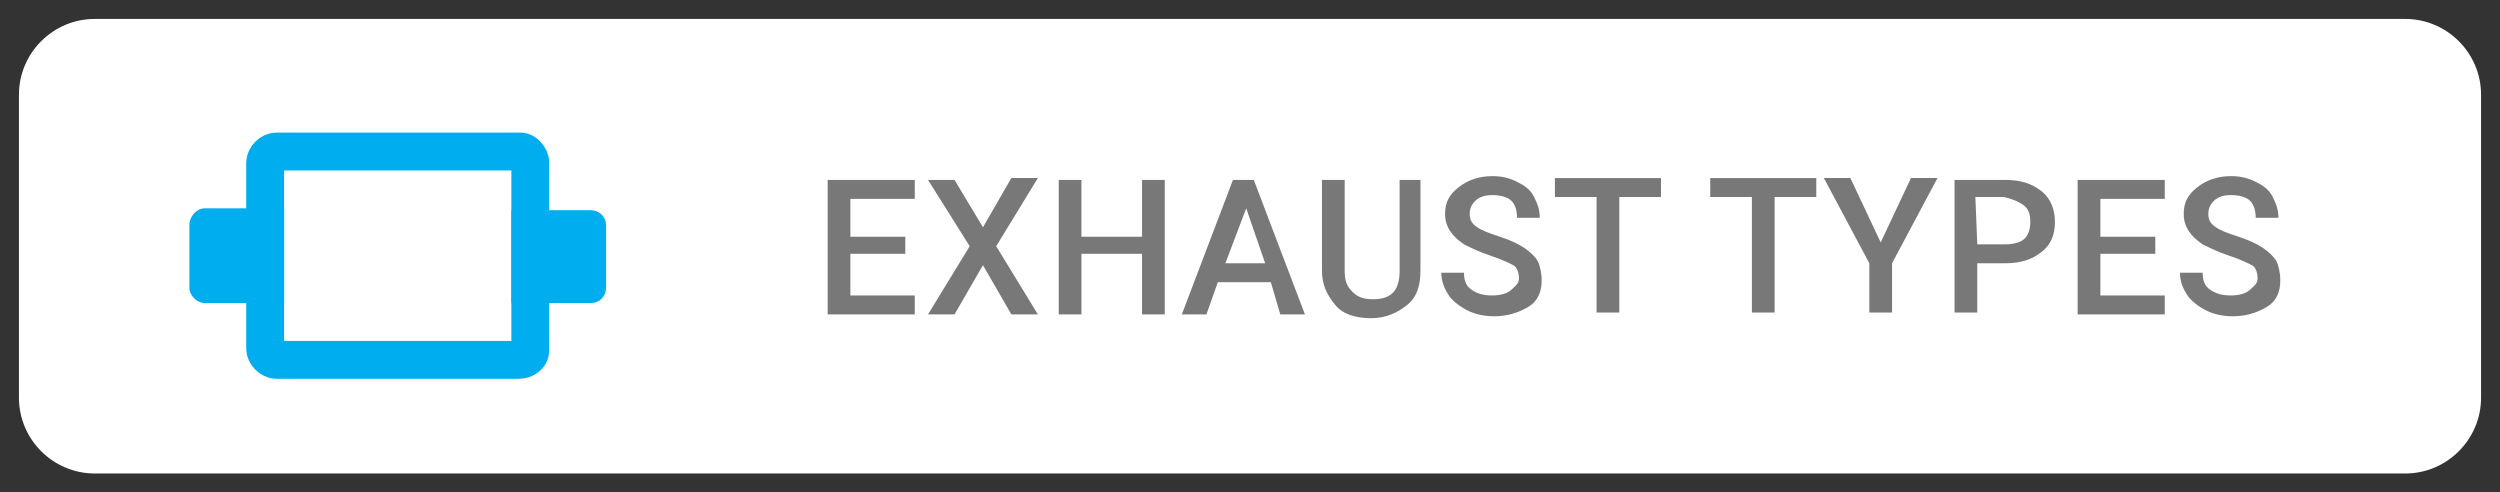 <svg xmlns="http://www.w3.org/2000/svg" width="132" height="26"><rect width="100%" height="100%" fill="#333333" stroke="none"/><path d="M127 25H5c-2.2 0-4-1.8-4-4V5c0-2.2 1.8-4 4-4h122c2.2 0 4 1.8 4 4v16c0 2.2-1.8 4-4 4z" fill="#fff"/><path d="M47.8 13.4h-2.9v2.2h3.4v1h-4.6V9.5h4.6v1h-3.4v2h2.9v.9zm4.1-1.4 1.5-2.6h1.4L52.6 13l2.2 3.6h-1.4L51.9 14l-1.5 2.6H49l2.2-3.6L49 9.5h1.4l1.5 2.5zm9.6 4.6h-1.2v-3.2h-3.2v3.2h-1.2V9.5h1.2v3h3.2v-3h1.2v7.1zm5.6-1.7h-2.8l-.6 1.7h-1.3l2.7-7.1h1.1l2.7 7.1h-1.3l-.5-1.7zm-2.4-1h2.1l-1-2.9-1.1 2.9zM75 9.5v4.8c0 .8-.2 1.4-.7 1.8-.5.4-1.1.7-1.9.7s-1.5-.2-1.9-.7-.7-1-.7-1.8V9.5H71v4.8c0 .5.1.8.4 1.1s.6.4 1.1.4c1 0 1.4-.5 1.4-1.5V9.5H75zm5.2 5.2c0-.3-.1-.6-.3-.7s-.6-.3-1.2-.5-1-.4-1.4-.6c-.6-.4-1-.9-1-1.6 0-.6.2-1 .7-1.4s1.1-.6 1.8-.6c.5 0 .9.1 1.3.3s.7.4.9.8.3.7.3 1.1h-1.2c0-.4-.1-.7-.3-.9s-.6-.3-1-.3-.7.1-.9.3-.3.4-.3.7.1.5.4.7.6.3 1.2.5 1 .4 1.3.6.6.5.7.7.2.6.2 1c0 .6-.2 1.1-.7 1.4-.5.3-1.1.5-1.8.5-.5 0-1-.1-1.4-.3s-.8-.5-1-.8-.4-.7-.4-1.2h1.2c0 .4.1.7.4.9s.6.3 1.1.3c.4 0 .8-.1 1-.3s.4-.3.4-.6zm7.5-4.3h-2.2v6.1h-1.2v-6.1h-2.2v-1h5.6v1zm8.2 0h-2.2v6.1h-1.2v-6.1h-2.2v-1h5.6v1zm3.4 2.4 1.6-3.4h1.4l-2.4 4.5v2.6h-1.2v-2.6l-2.4-4.5h1.4l1.6 3.4zm5.1 1.1v2.6h-1.2v-7h2.7c.8 0 1.4.2 1.9.6.5.4.7 1 .7 1.6 0 .7-.2 1.2-.7 1.6s-1.1.6-1.9.6h-1.5zm0-1h1.5c.4 0 .8-.1 1-.3s.3-.5.3-.9-.1-.7-.4-.9-.6-.3-1-.4h-1.5l.1 2.5zm9.4.5h-2.9v2.2h3.4v1h-4.6V9.5h4.6v1h-3.4v2h2.9v.9zm5.4 1.3c0-.3-.1-.6-.3-.7s-.6-.3-1.2-.5-1-.4-1.4-.6c-.6-.4-1-.9-1-1.6 0-.6.2-1 .7-1.4s1.1-.6 1.8-.6c.5 0 .9.1 1.3.3s.7.4.9.8.3.7.3 1.1h-1.2c0-.4-.1-.7-.3-.9s-.6-.3-1-.3-.7.1-.9.3-.3.4-.3.7.1.5.4.7.6.3 1.2.5 1 .4 1.3.6.6.5.7.7.2.6.2 1c0 .6-.2 1.1-.7 1.4-.5.3-1.1.5-1.8.5-.5 0-1-.1-1.4-.3s-.8-.5-1-.8-.4-.7-.4-1.2h1.2c0 .4.1.7.4.9s.6.3 1.1.3c.4 0 .8-.1 1-.3s.4-.3.4-.6z" fill="#787878"/><path d="M27.4 19H14.6c-.3 0-.6-.3-.6-.6V8.6c0-.3.3-.6.6-.6h12.9c.2 0 .5.3.5.6v9.9c0 .3-.3.5-.6.5z" fill="none" stroke="#00aeef" stroke-width="2" stroke-linecap="round" stroke-linejoin="round" stroke-miterlimit="10"/><path d="M15 16h-4.2c-.4 0-.8-.4-.8-.8v-3.3c0-.5.4-.9.8-.9H15v5zm12 0h4.2c.5 0 .8-.4.8-.8v-3.3c0-.5-.4-.8-.8-.8H27V16z" fill="#00aeef"/></svg>